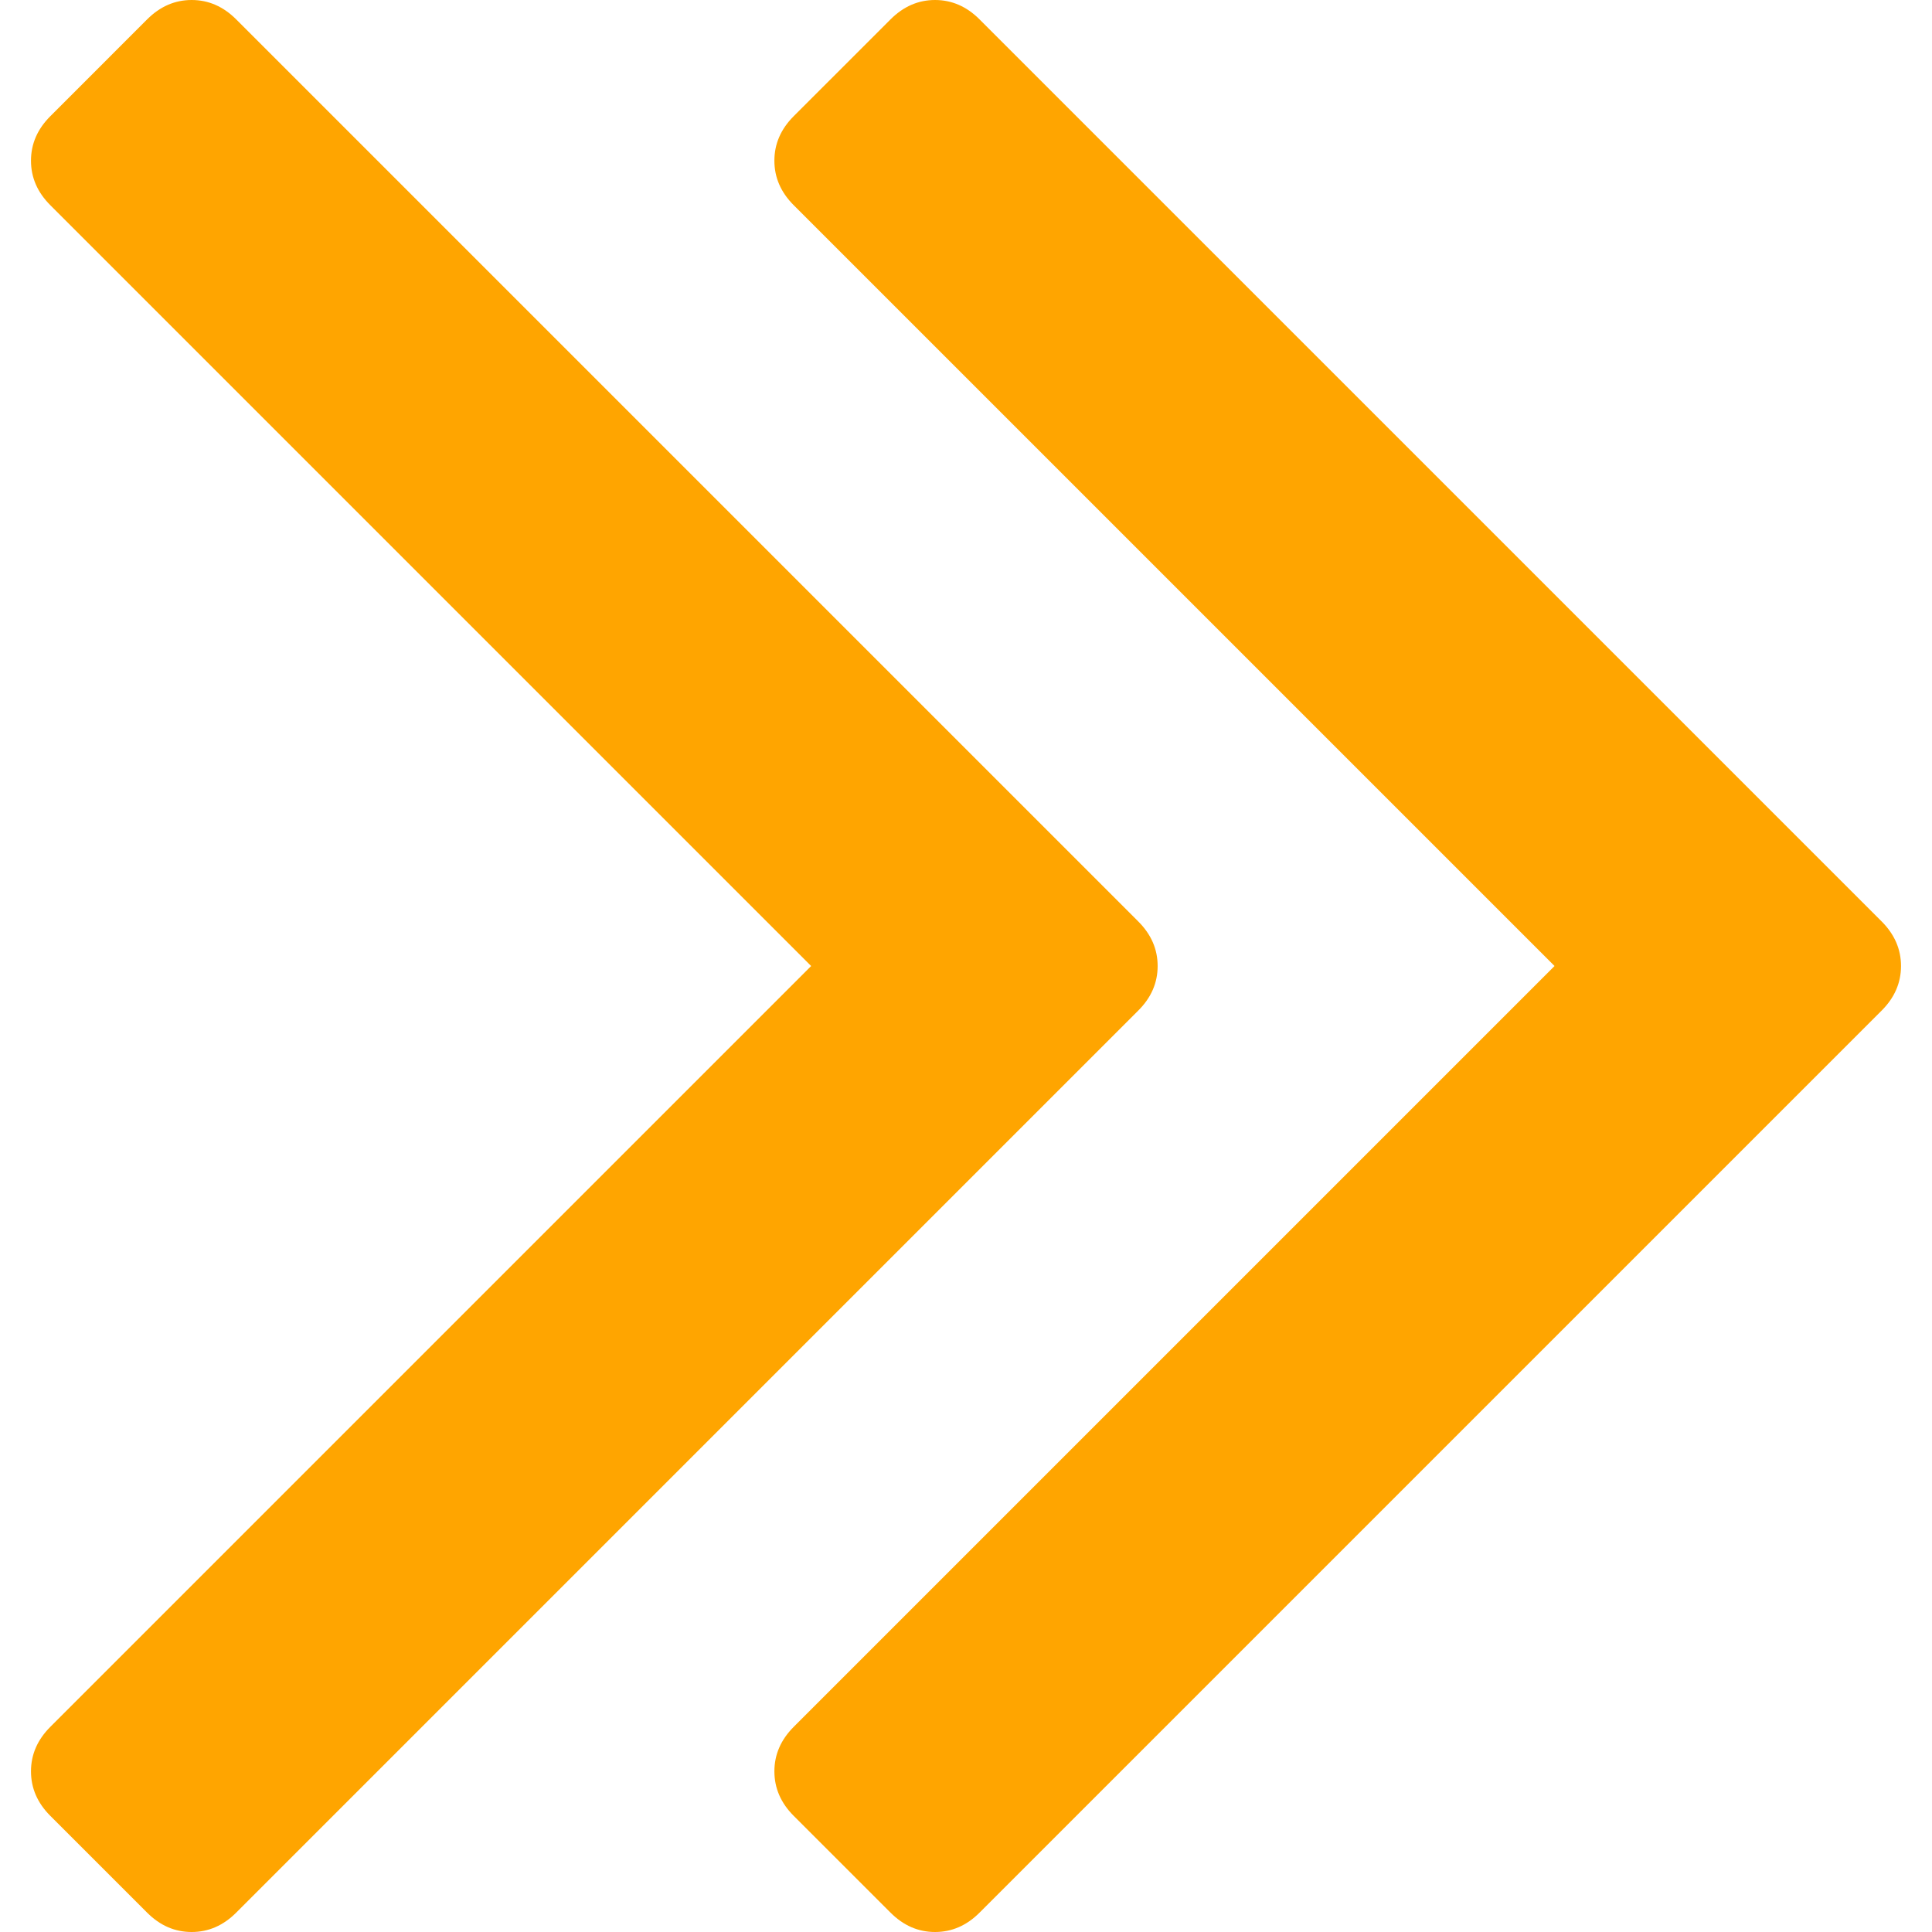 <?xml version="1.0"?>
<svg xmlns="http://www.w3.org/2000/svg" xmlns:xlink="http://www.w3.org/1999/xlink" version="1.1" id="Capa_1" x="0px" y="0px" width="512px" height="512px" viewBox="0 0 284.936 284.936" style="enable-background:new 0 0 284.936 284.936;" xml:space="preserve"><g><g>
	<g>
		<path d="M277.515,135.9L144.464,2.857C142.565,0.955,140.375,0,137.9,0c-2.472,0-4.659,0.955-6.562,2.857l-14.277,14.275    c-1.903,1.903-2.853,4.089-2.853,6.567c0,2.478,0.95,4.664,2.853,6.567l112.207,112.204L117.062,254.677    c-1.903,1.903-2.853,4.093-2.853,6.564c0,2.477,0.95,4.667,2.853,6.57l14.277,14.271c1.902,1.905,4.089,2.854,6.562,2.854    c2.478,0,4.665-0.951,6.563-2.854l133.051-133.044c1.902-1.902,2.851-4.093,2.851-6.567S279.417,137.807,277.515,135.9z" data-original="#000000" class="active-path" data-old_color="#000000" fill="#FFA500"/>
		<path d="M170.732,142.471c0-2.474-0.947-4.665-2.857-6.571L34.833,2.857C32.931,0.955,30.741,0,28.267,0s-4.665,0.955-6.567,2.857    L7.426,17.133C5.52,19.036,4.57,21.222,4.57,23.7c0,2.478,0.95,4.664,2.856,6.567L119.63,142.471L7.426,254.677    c-1.906,1.903-2.856,4.093-2.856,6.564c0,2.477,0.95,4.667,2.856,6.57l14.273,14.271c1.903,1.905,4.093,2.854,6.567,2.854    s4.664-0.951,6.567-2.854l133.042-133.044C169.785,147.136,170.732,144.945,170.732,142.471z" data-original="#000000" class="active-path" data-old_color="#000000" fill="#FFA500"/>
	</g>
</g></g> </svg>
